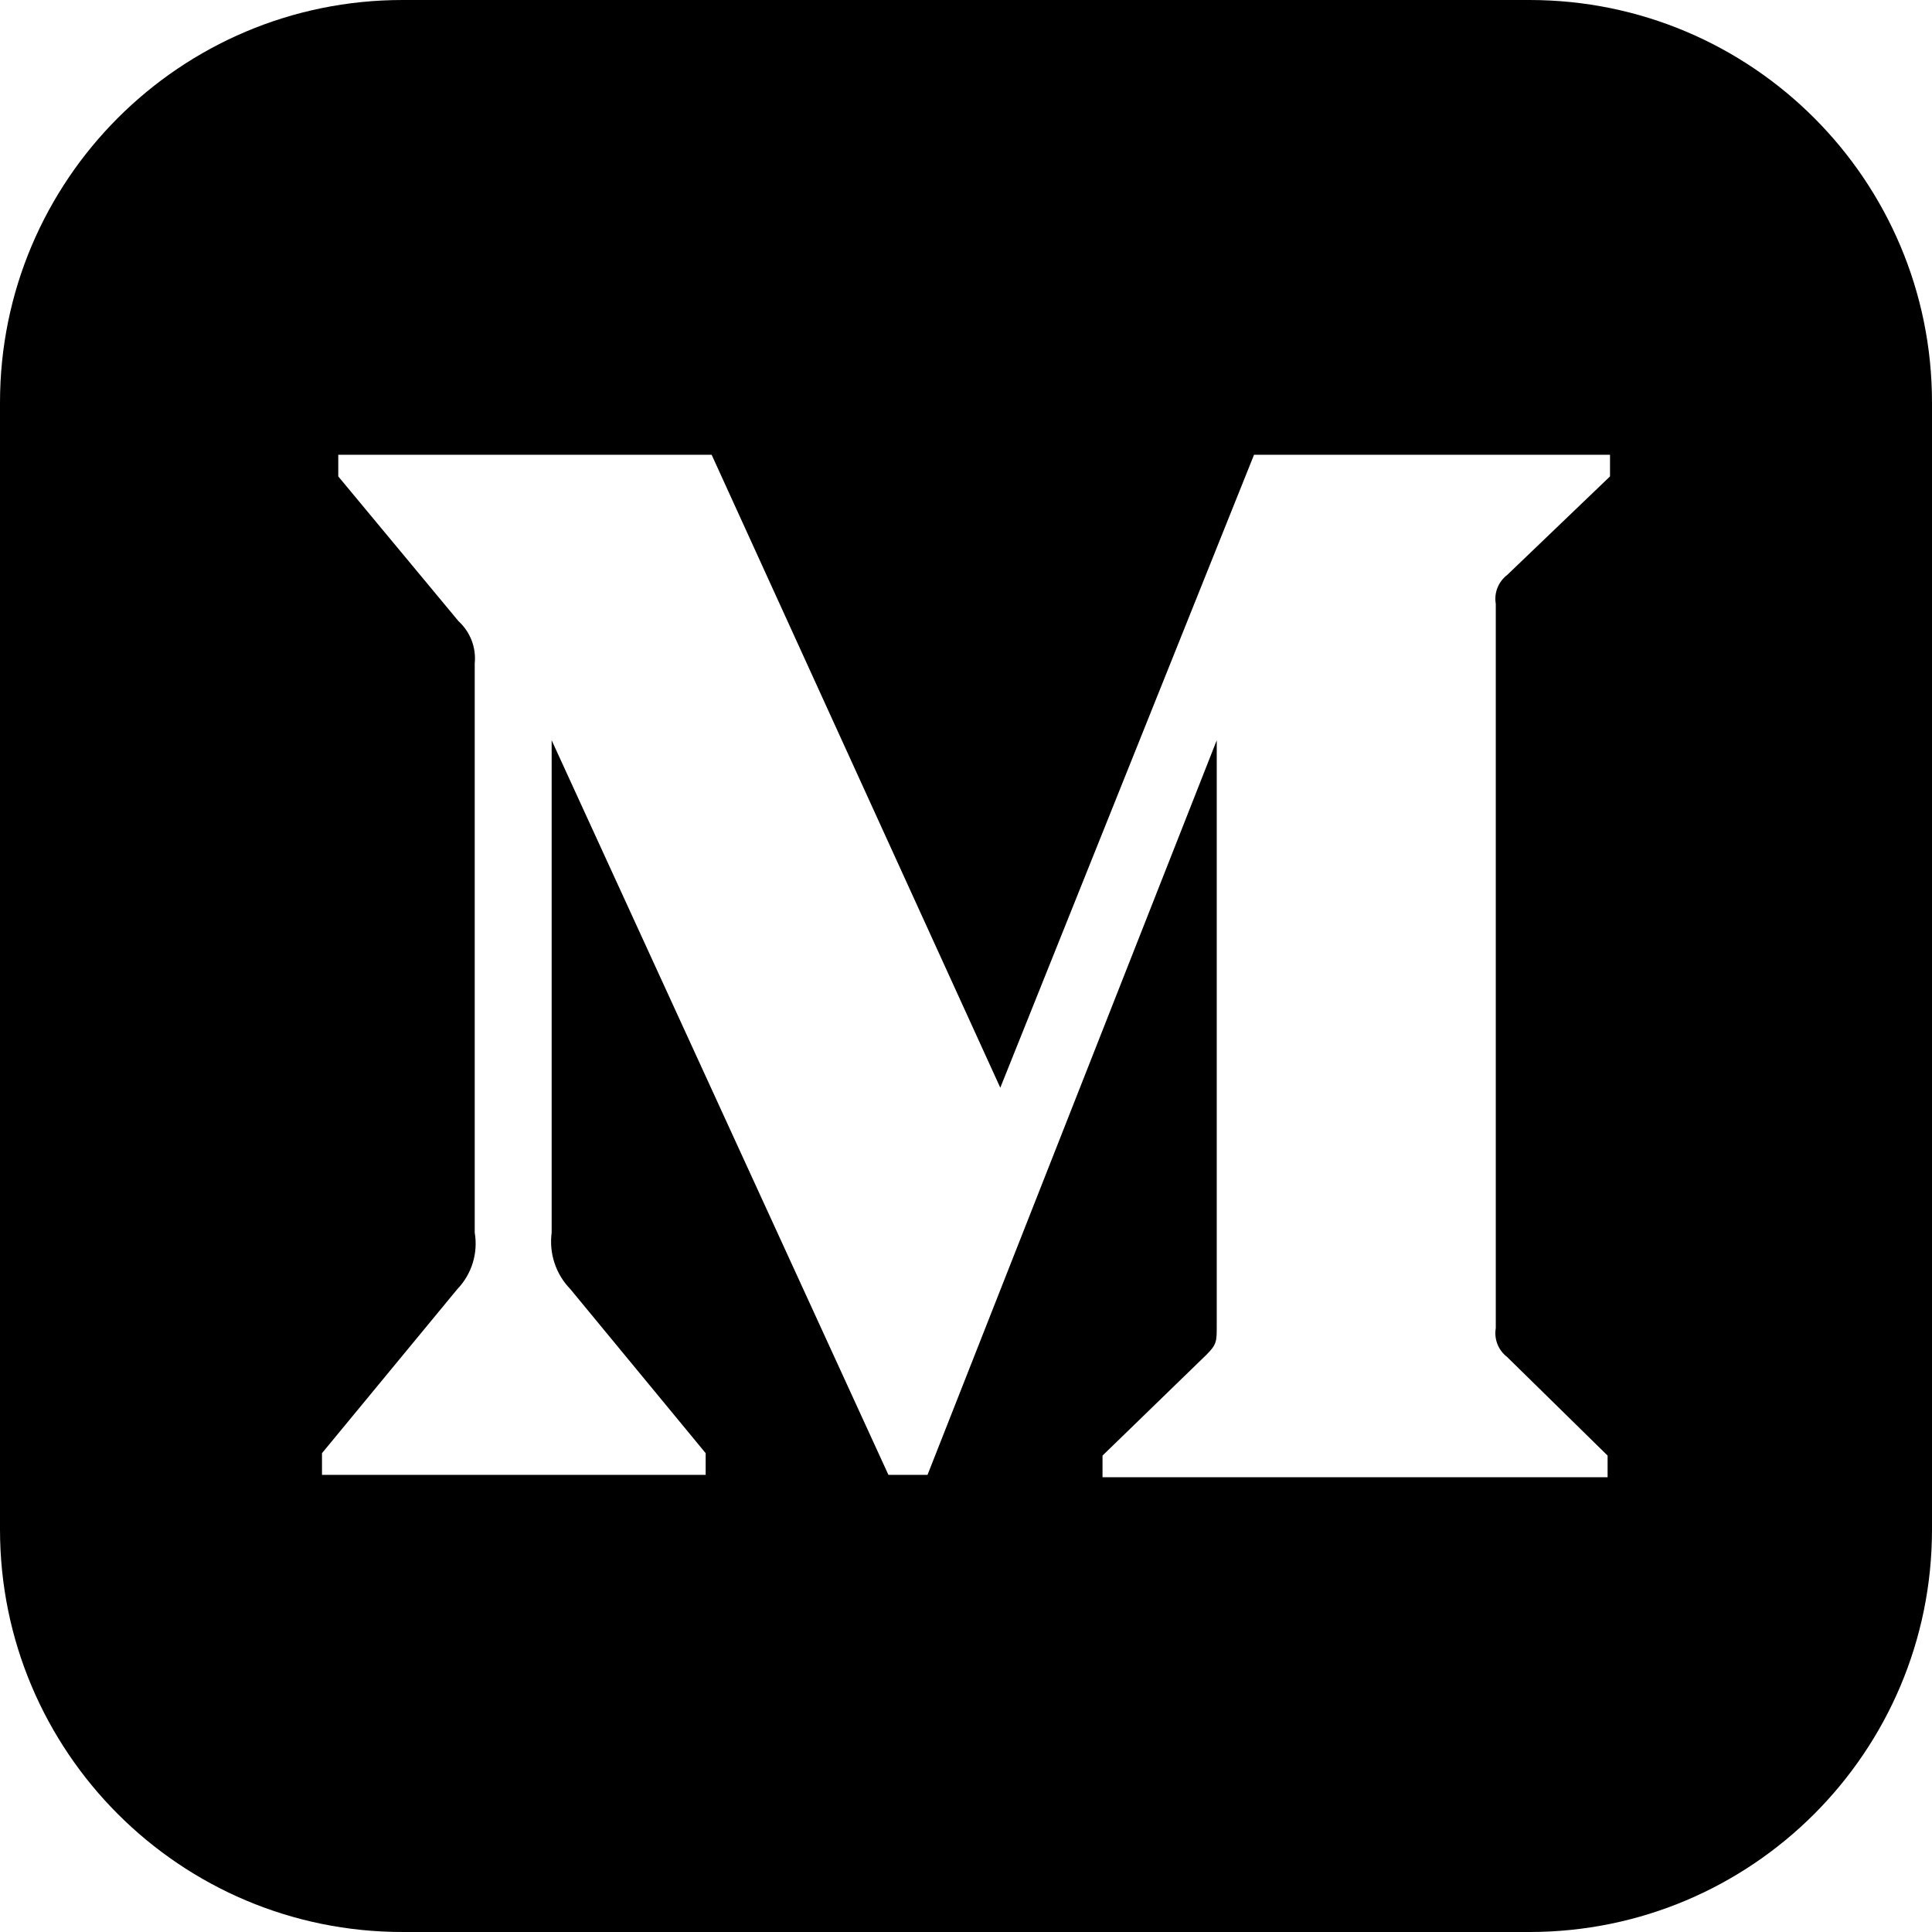 <svg viewBox="0 0 56 56" fill="none" xmlns="http://www.w3.org/2000/svg">
<path fill-rule="evenodd" clip-rule="evenodd" d="M44.333 56H11.667C5.224 56 0 50.776 0 44.333V11.667C0 5.224 5.224 0 11.667 0H44.333C50.778 0 56 5.224 56 11.667V44.333C56 50.776 50.78 55.998 44.333 56ZM46.597 42.819V42.191L43.687 39.335C43.43 39.139 43.302 38.817 43.356 38.498V17.502C43.302 17.183 43.43 16.861 43.687 16.665L46.667 13.809V13.181H36.349L28.994 31.528L20.627 13.181H9.805V13.809L13.291 18.006C13.631 18.317 13.806 18.769 13.76 19.227V35.728C13.862 36.323 13.673 36.932 13.256 37.366L9.333 42.121V42.749H20.454V42.121L16.532 37.366C16.109 36.932 15.911 36.328 15.99 35.728V21.457L25.751 42.749H26.885L35.268 21.457V38.428C35.268 38.88 35.268 38.969 34.972 39.265L31.957 42.191V42.819H46.597Z" fill="currentColor"/>
</svg>
